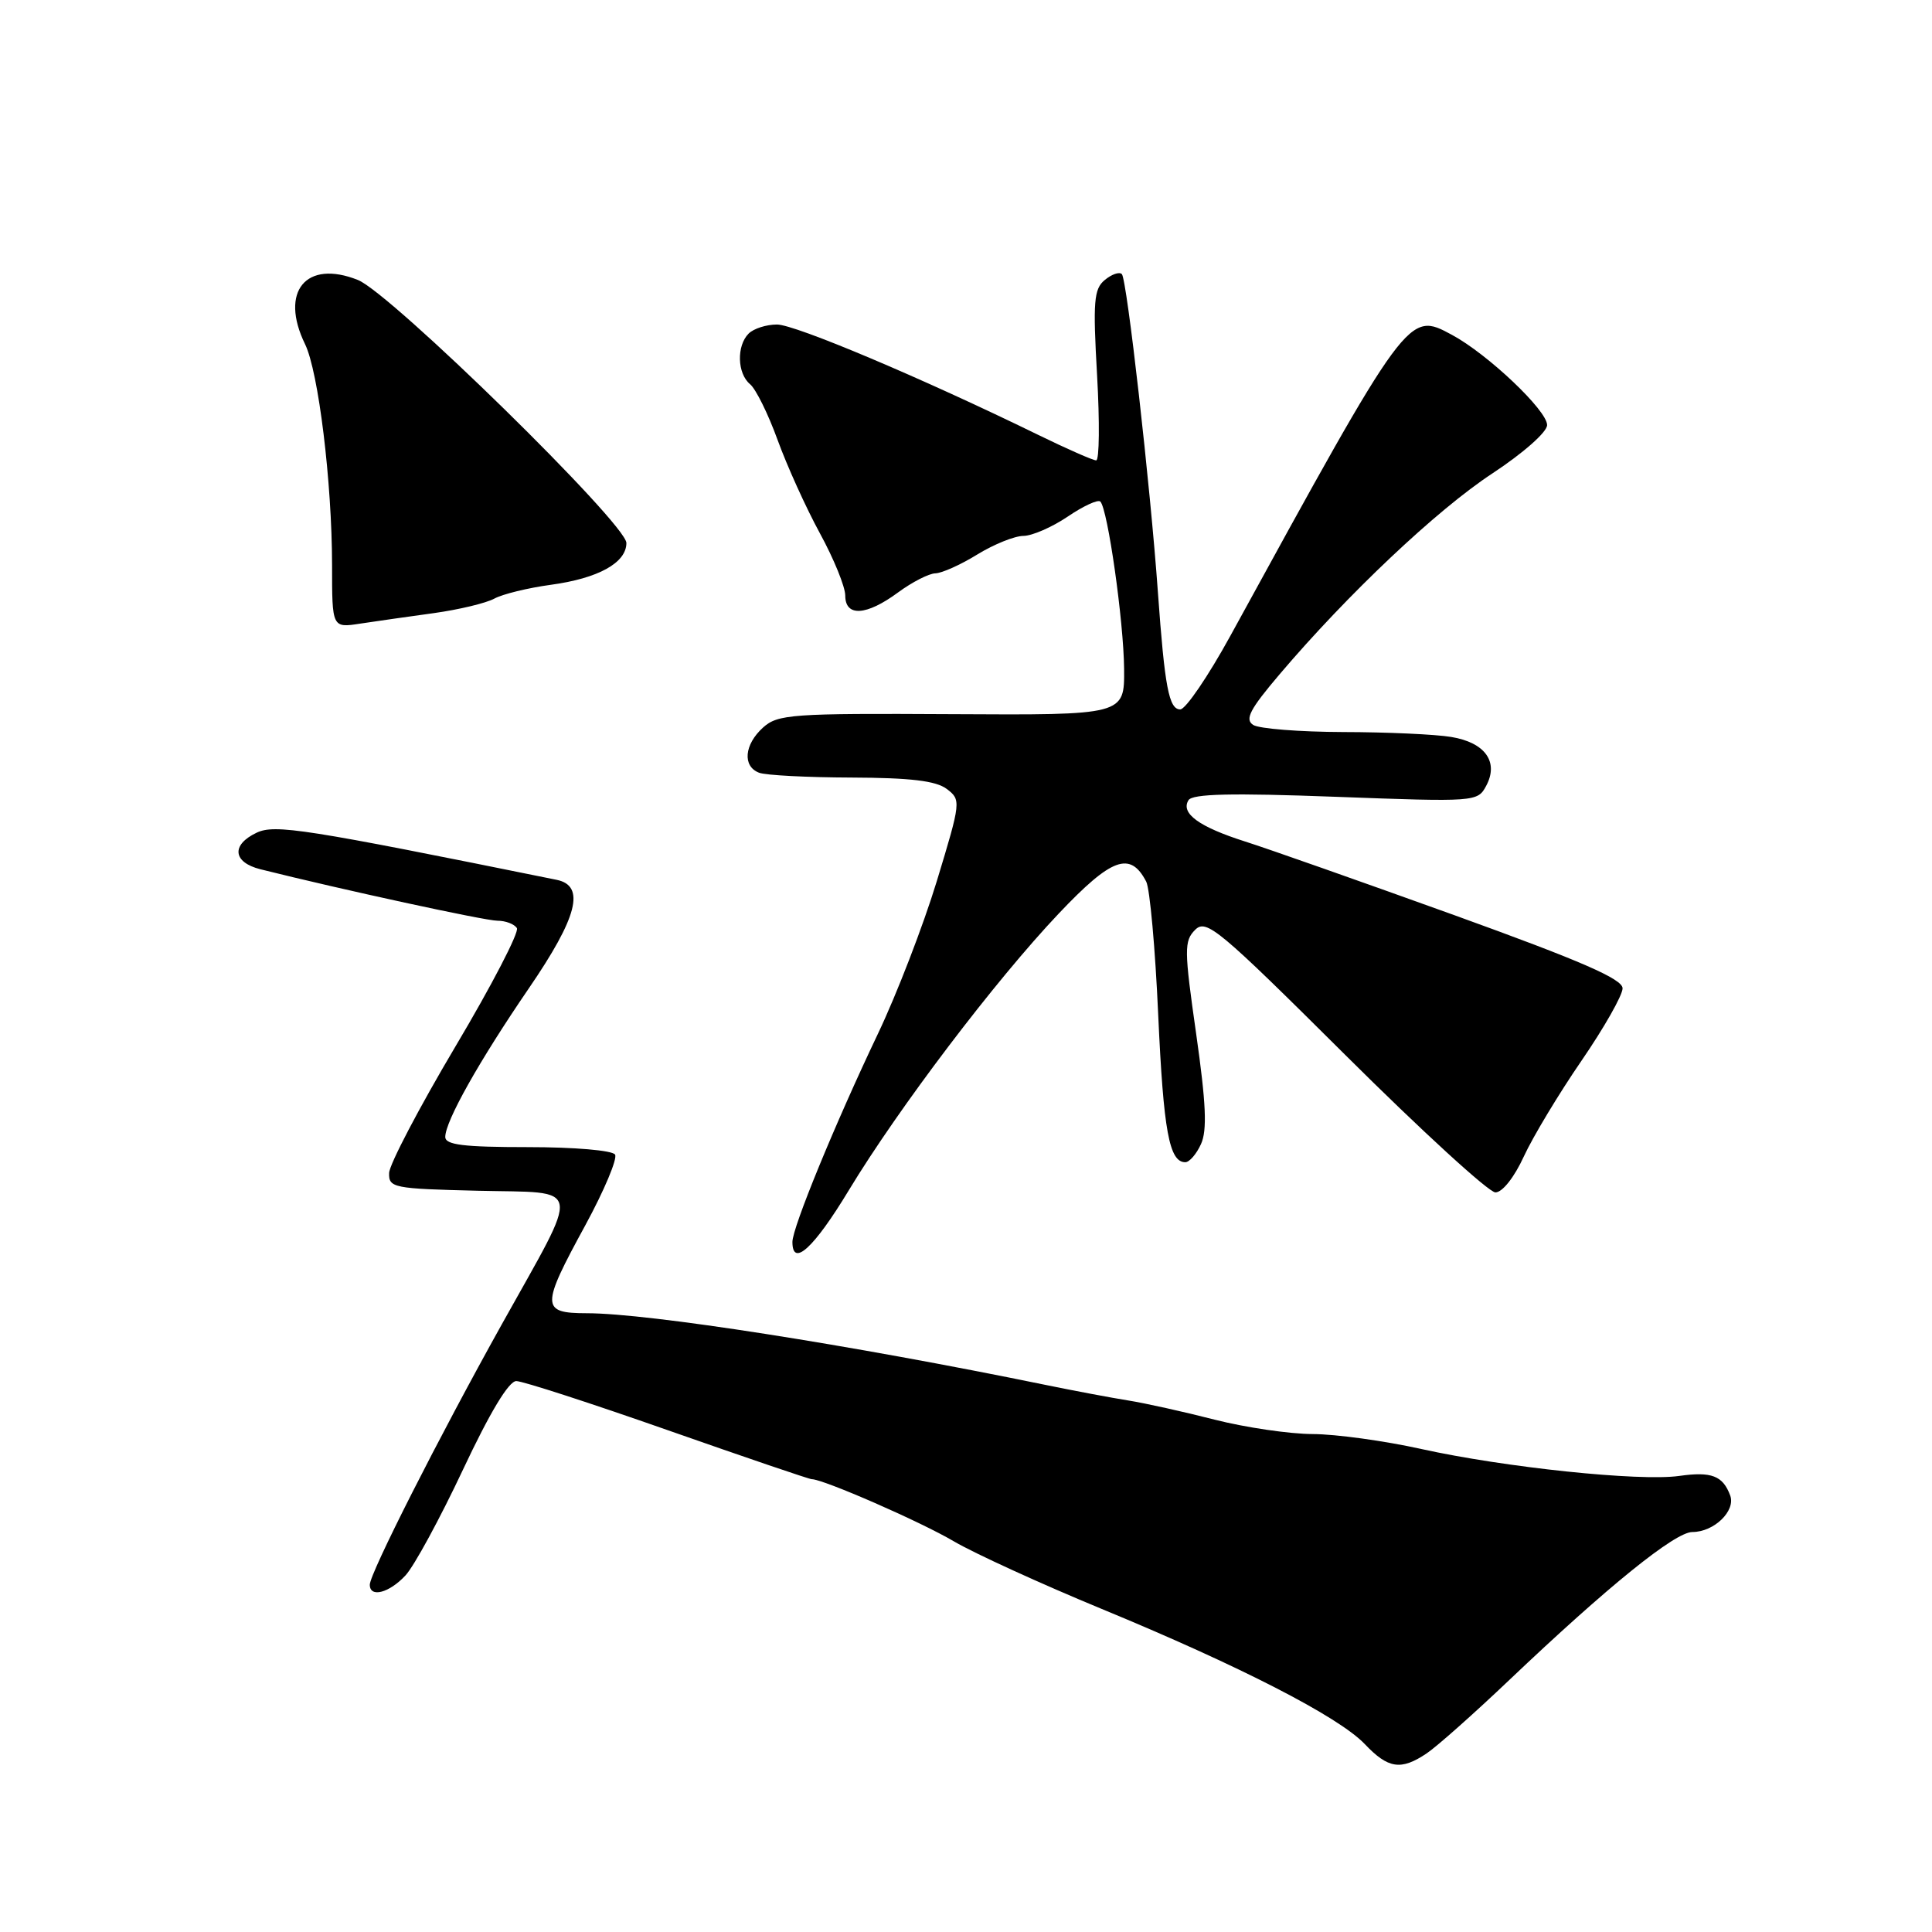 <?xml version="1.0" encoding="UTF-8" standalone="no"?>
<!DOCTYPE svg PUBLIC "-//W3C//DTD SVG 1.1//EN" "http://www.w3.org/Graphics/SVG/1.1/DTD/svg11.dtd" >
<svg xmlns="http://www.w3.org/2000/svg" xmlns:xlink="http://www.w3.org/1999/xlink" version="1.1" viewBox="0 0 256 256">
 <g >
 <path fill="currentColor"
d=" M 189.03 232.34 C 190.39 231.43 195.33 227.04 200.01 222.59 C 213.08 210.17 221.95 203.00 224.25 203.00 C 227.12 203.00 230.01 200.20 229.26 198.16 C 228.29 195.54 226.79 194.96 222.50 195.57 C 217.24 196.31 199.43 194.45 188.33 192.00 C 183.47 190.92 177.00 190.03 173.94 190.02 C 170.88 190.01 165.03 189.15 160.94 188.11 C 156.85 187.06 151.70 185.92 149.50 185.57 C 147.30 185.22 142.35 184.29 138.50 183.50 C 112.51 178.17 85.95 174.01 77.75 174.01 C 71.67 174.00 71.66 173.16 77.56 162.35 C 80.06 157.75 81.83 153.54 81.50 152.99 C 81.15 152.43 76.11 152.00 69.94 152.00 C 61.42 152.00 59.00 151.70 59.00 150.65 C 59.00 148.57 63.51 140.55 70.06 130.98 C 76.54 121.52 77.61 117.36 73.75 116.58 C 40.31 109.80 36.43 109.19 34.00 110.34 C 30.61 111.95 30.85 114.26 34.50 115.18 C 45.28 117.88 64.26 122.00 65.91 122.00 C 66.99 122.00 68.15 122.44 68.49 122.98 C 68.82 123.51 65.16 130.57 60.35 138.66 C 55.55 146.75 51.59 154.30 51.56 155.43 C 51.50 157.39 52.11 157.51 63.31 157.78 C 77.38 158.12 77.09 156.47 66.48 175.50 C 58.12 190.50 49.00 208.50 49.00 209.98 C 49.00 211.75 51.57 211.08 53.73 208.75 C 54.88 207.51 58.30 201.21 61.34 194.75 C 64.90 187.18 67.41 183.00 68.41 183.00 C 69.26 183.00 78.29 185.93 88.46 189.50 C 98.64 193.07 107.23 196.00 107.56 196.00 C 109.10 196.00 121.98 201.63 126.40 204.24 C 129.13 205.84 137.92 209.86 145.93 213.17 C 164.27 220.74 177.38 227.47 180.83 231.09 C 183.94 234.37 185.63 234.62 189.03 232.34 Z  M 112.47 157.72 C 119.08 146.80 131.89 129.91 140.29 121.05 C 147.30 113.65 149.76 112.75 151.88 116.82 C 152.36 117.74 153.08 125.70 153.47 134.50 C 154.17 149.87 154.93 154.00 157.06 154.00 C 157.60 154.00 158.54 152.92 159.14 151.59 C 159.97 149.77 159.81 146.20 158.50 137.00 C 156.90 125.81 156.89 124.68 158.37 123.20 C 159.84 121.73 161.47 123.09 178.27 139.80 C 188.33 149.81 197.28 158.00 198.15 158.00 C 199.07 158.00 200.65 156.00 201.91 153.25 C 203.11 150.64 206.55 144.93 209.55 140.56 C 212.55 136.19 215.00 131.87 215.00 130.96 C 215.00 129.72 209.50 127.33 192.75 121.28 C 180.51 116.87 168.03 112.47 165.00 111.51 C 158.87 109.56 156.41 107.77 157.48 106.03 C 158.01 105.18 163.15 105.06 176.99 105.58 C 195.52 106.27 195.79 106.25 196.92 104.14 C 198.63 100.96 196.79 98.39 192.29 97.65 C 190.20 97.30 183.78 97.01 178.00 97.00 C 172.22 96.98 166.85 96.56 166.06 96.06 C 164.91 95.33 165.60 94.00 169.56 89.34 C 178.58 78.72 190.41 67.55 197.75 62.73 C 201.86 60.02 205.00 57.25 205.00 56.32 C 205.00 54.38 197.13 46.92 192.39 44.37 C 186.58 41.24 186.65 41.15 163.03 84.25 C 160.09 89.61 157.10 94.00 156.39 94.00 C 154.89 94.00 154.33 91.05 153.43 78.50 C 152.42 64.31 149.32 36.99 148.65 36.32 C 148.32 35.99 147.30 36.34 146.39 37.10 C 144.94 38.29 144.81 39.95 145.37 49.74 C 145.72 55.93 145.67 61.00 145.25 61.00 C 144.84 61.01 141.35 59.47 137.50 57.59 C 122.06 50.05 105.36 43.00 102.95 43.00 C 101.55 43.00 99.86 43.54 99.20 44.20 C 97.58 45.82 97.68 49.49 99.39 50.91 C 100.15 51.54 101.79 54.86 103.03 58.28 C 104.27 61.70 106.79 67.27 108.64 70.66 C 110.49 74.05 112.00 77.76 112.00 78.91 C 112.00 81.77 114.80 81.60 119.00 78.50 C 120.86 77.13 123.09 75.99 123.94 75.97 C 124.80 75.95 127.30 74.83 129.50 73.47 C 131.70 72.12 134.45 71.01 135.61 71.01 C 136.77 71.00 139.41 69.85 141.48 68.45 C 143.54 67.05 145.49 66.15 145.80 66.46 C 146.78 67.45 148.89 82.28 148.95 88.63 C 149.00 94.76 149.00 94.76 126.11 94.63 C 104.91 94.51 103.07 94.64 101.11 96.40 C 98.61 98.66 98.36 101.54 100.58 102.39 C 101.45 102.73 106.96 103.01 112.83 103.03 C 120.64 103.06 124.02 103.46 125.45 104.54 C 127.36 105.99 127.34 106.20 124.13 116.76 C 122.33 122.66 118.81 131.78 116.32 137.00 C 110.67 148.86 105.00 162.65 105.00 164.56 C 105.00 167.98 107.84 165.38 112.47 157.72 Z  M 57.50 81.24 C 60.80 80.78 64.40 79.92 65.50 79.32 C 66.60 78.72 69.96 77.90 72.98 77.49 C 79.26 76.64 83.00 74.58 83.00 71.95 C 83.00 69.42 51.80 38.86 47.43 37.10 C 40.55 34.35 37.02 38.63 40.42 45.60 C 42.20 49.25 43.99 63.90 44.00 74.86 C 44.00 83.21 44.00 83.21 47.75 82.63 C 49.81 82.32 54.20 81.69 57.50 81.24 Z "/>
</g>
</svg>